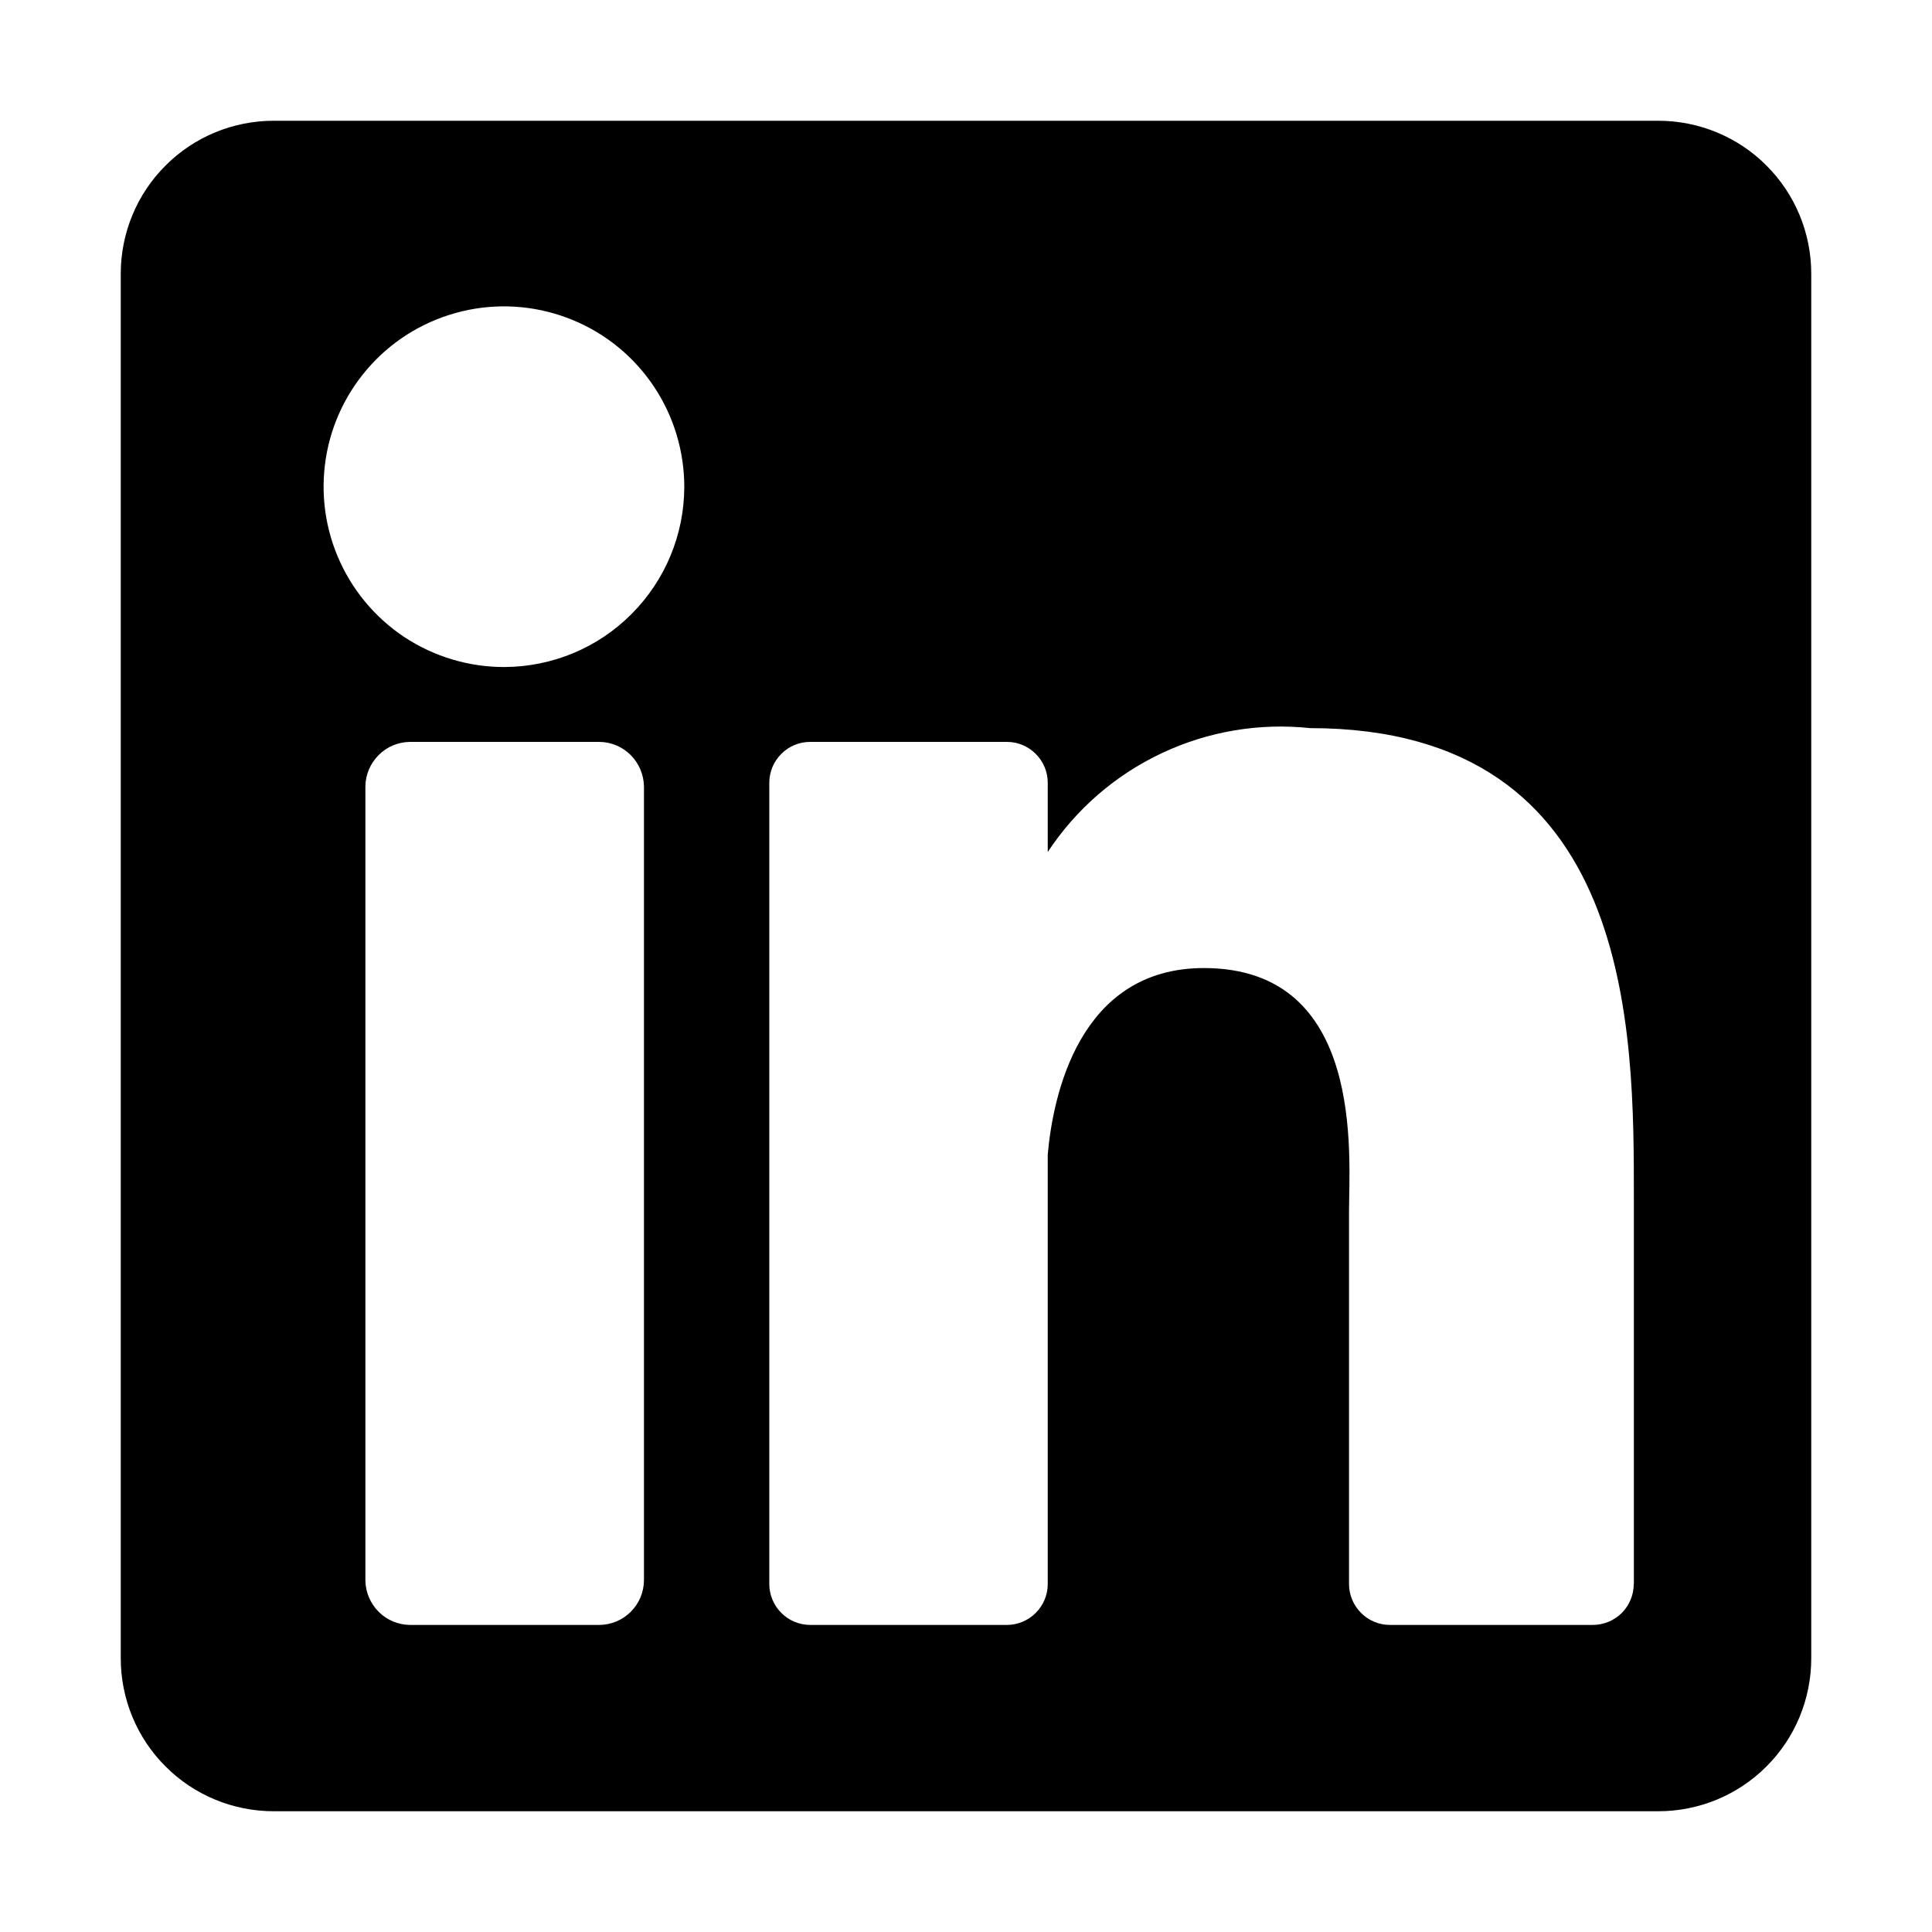 <svg width="16" height="16" viewBox="0 0 16 16" fill="none" xmlns="http://www.w3.org/2000/svg">
<path d="M13.733 1H2.267C1.931 1 1.608 1.133 1.371 1.371C1.133 1.608 1 1.931 1 2.267L1 13.733C1 14.069 1.133 14.392 1.371 14.629C1.608 14.867 1.931 15 2.267 15H13.733C14.069 15 14.392 14.867 14.629 14.629C14.867 14.392 15 14.069 15 13.733V2.267C15 1.931 14.867 1.608 14.629 1.371C14.392 1.133 14.069 1 13.733 1V1ZM5.333 13.088C5.332 13.186 5.293 13.279 5.224 13.348C5.155 13.417 5.062 13.456 4.965 13.457H3.395C3.298 13.456 3.204 13.417 3.136 13.348C3.067 13.279 3.027 13.186 3.026 13.088V6.512C3.027 6.415 3.067 6.322 3.136 6.253C3.204 6.184 3.298 6.145 3.395 6.144H4.964C5.061 6.145 5.154 6.184 5.223 6.253C5.292 6.322 5.331 6.415 5.333 6.512L5.333 13.088ZM4.179 5.524C3.883 5.525 3.594 5.438 3.347 5.275C3.101 5.111 2.909 4.878 2.795 4.605C2.681 4.332 2.651 4.032 2.708 3.742C2.765 3.451 2.908 3.185 3.116 2.976C3.325 2.766 3.592 2.624 3.882 2.566C4.172 2.508 4.472 2.538 4.745 2.651C5.019 2.764 5.252 2.956 5.416 3.202C5.58 3.448 5.667 3.738 5.667 4.033C5.666 4.428 5.509 4.806 5.23 5.085C4.952 5.365 4.574 5.522 4.179 5.524ZM13.53 13.118C13.53 13.208 13.494 13.294 13.431 13.358C13.367 13.421 13.281 13.457 13.191 13.457H11.511C11.421 13.457 11.335 13.421 11.272 13.358C11.208 13.294 11.172 13.208 11.172 13.118V10.034C11.172 9.574 11.308 8.017 9.97 8.017C8.933 8.017 8.719 9.083 8.677 9.561V13.118C8.677 13.208 8.641 13.294 8.577 13.358C8.514 13.421 8.428 13.457 8.338 13.457H6.71C6.62 13.457 6.534 13.421 6.471 13.358C6.407 13.294 6.371 13.208 6.371 13.118V6.482C6.371 6.393 6.407 6.306 6.471 6.243C6.534 6.179 6.62 6.144 6.71 6.144H8.338C8.428 6.144 8.514 6.179 8.577 6.243C8.641 6.306 8.677 6.393 8.677 6.482V7.056C8.91 6.702 9.236 6.419 9.62 6.238C10.003 6.057 10.429 5.985 10.85 6.03C13.546 6.03 13.531 8.55 13.531 9.932V13.115L13.53 13.118Z" fill="currentColor"/>
</svg>
